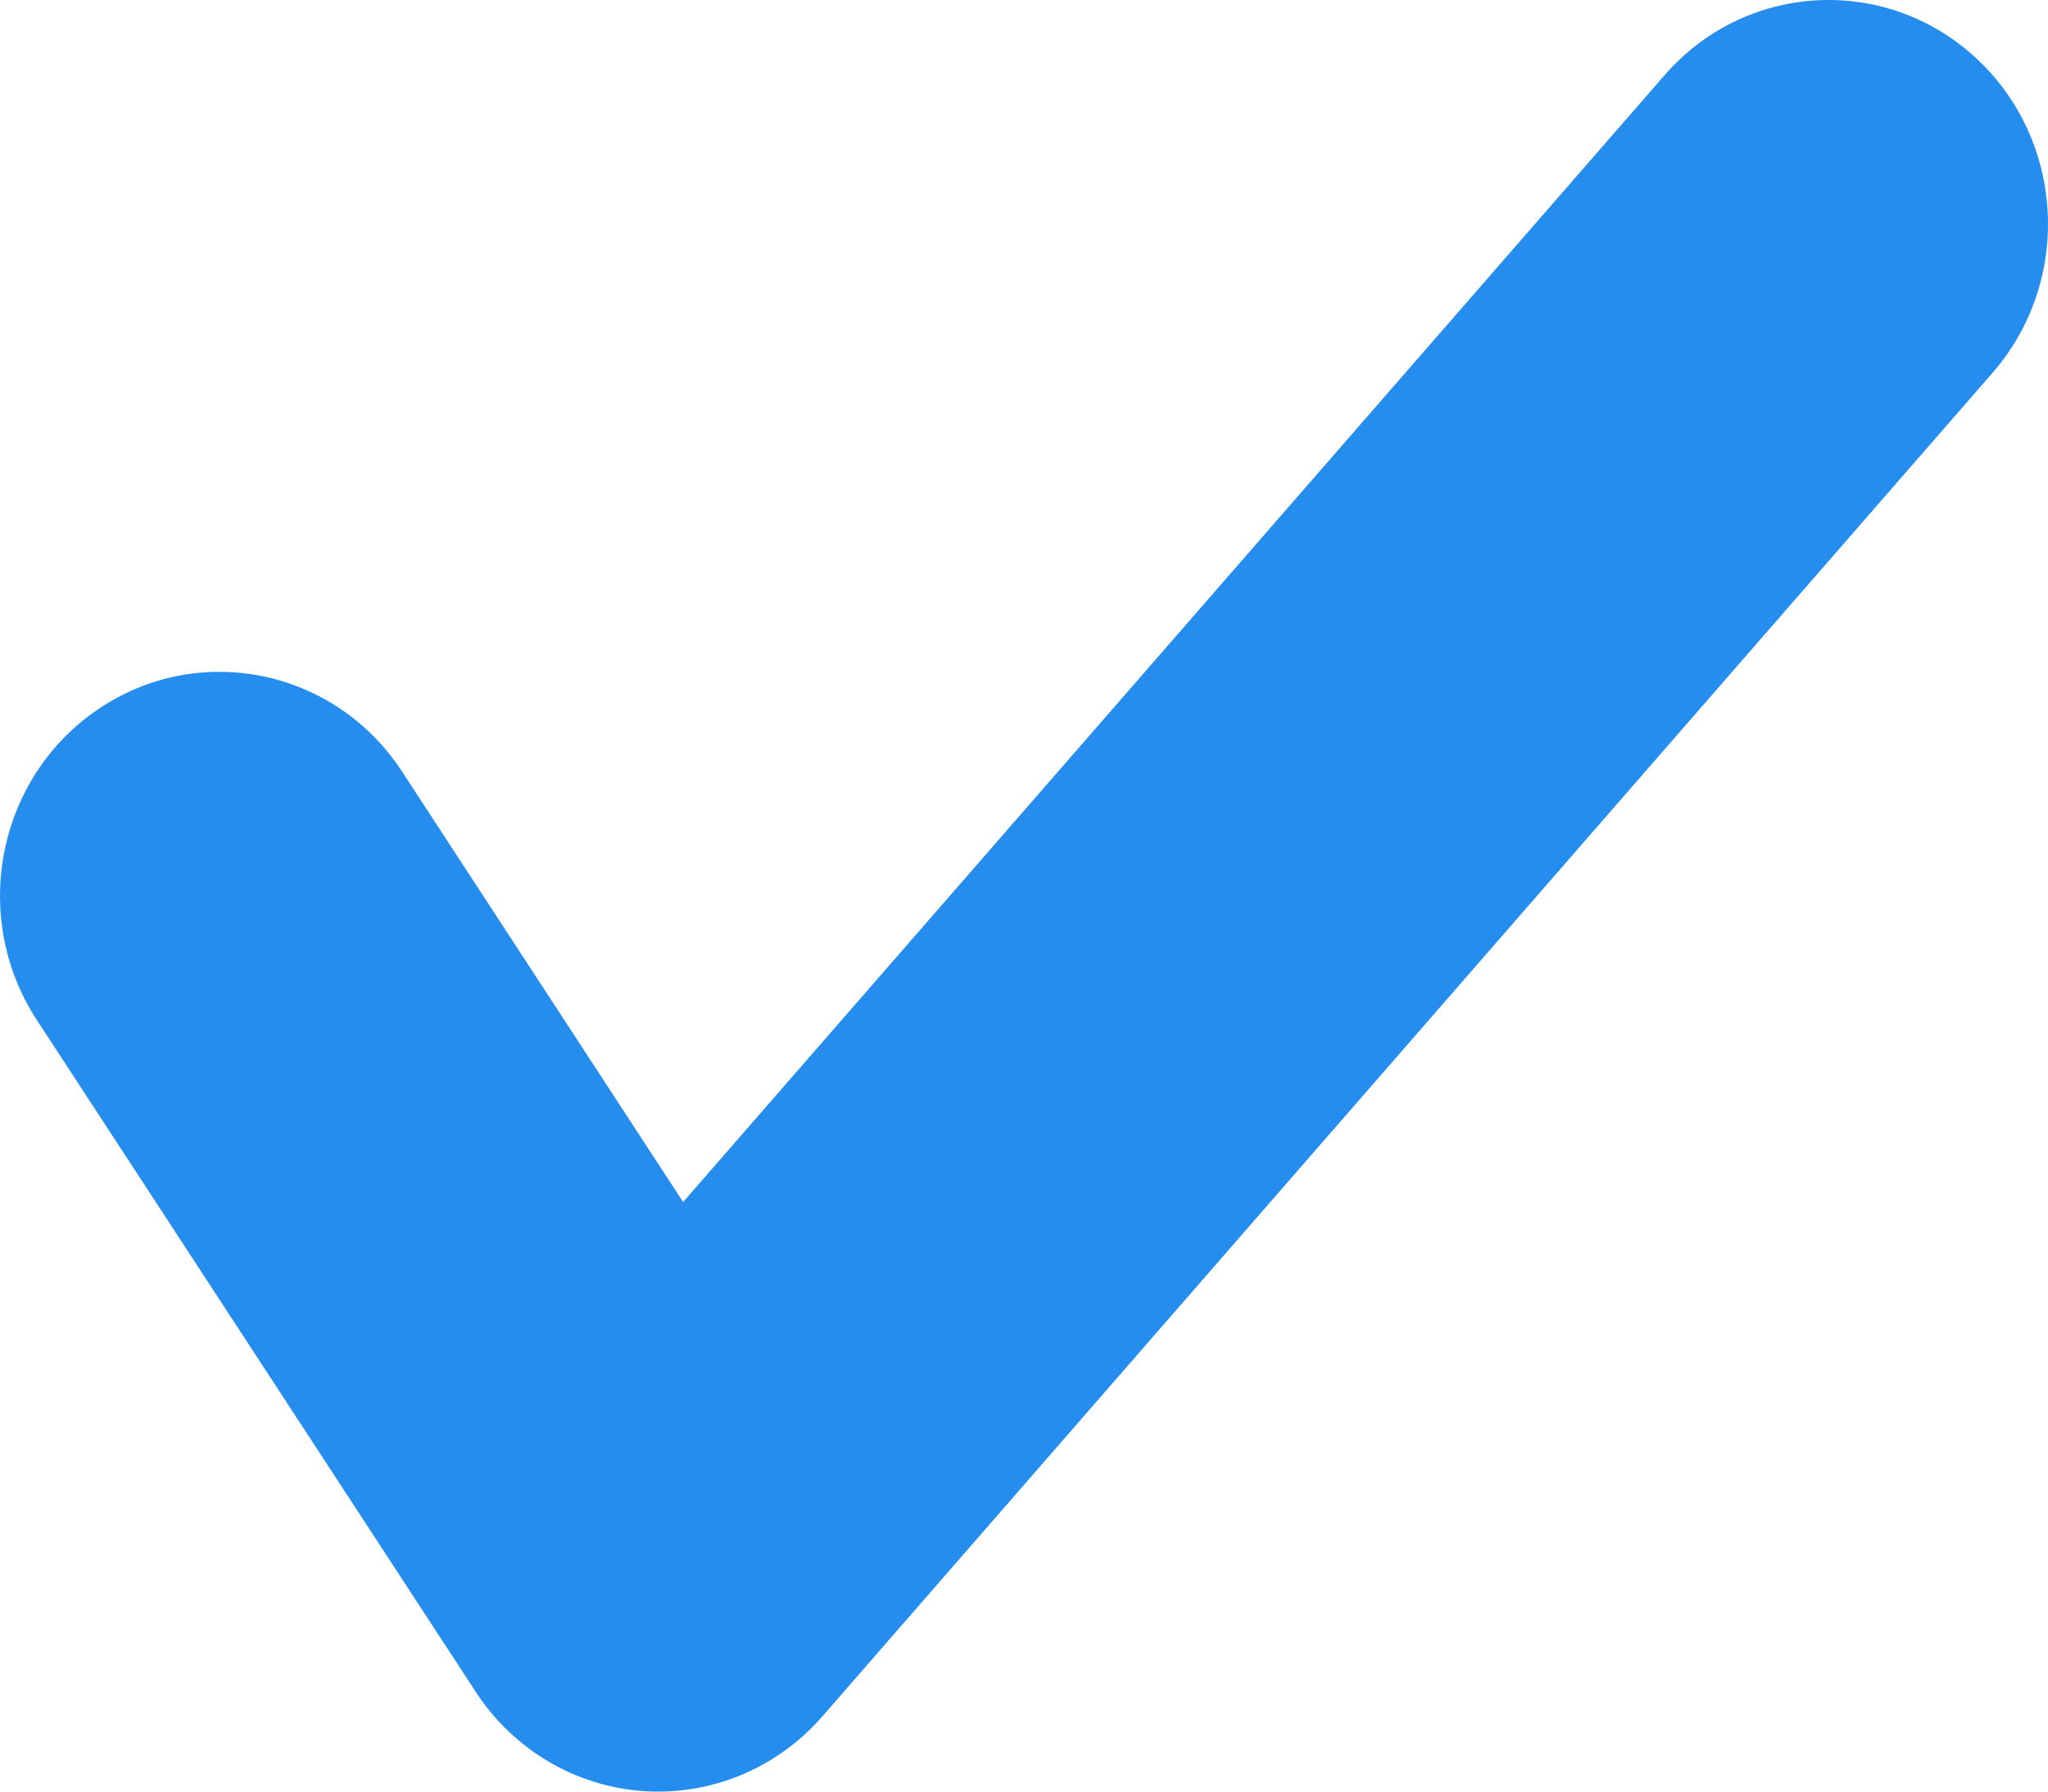 <svg width="16" height="14" viewBox="0 0 16 14" fill="none" xmlns="http://www.w3.org/2000/svg">
<path fill-rule="evenodd" clip-rule="evenodd" d="M15.425 0.442C16.132 1.084 16.196 2.19 15.567 2.913L6.424 13.413C6.071 13.818 5.554 14.033 5.024 13.996C4.494 13.958 4.011 13.672 3.717 13.221L0.288 7.971C-0.237 7.167 -0.024 6.08 0.764 5.544C1.551 5.008 2.616 5.225 3.141 6.029L5.337 9.393L13.005 0.587C13.633 -0.135 14.717 -0.2 15.425 0.442Z" fill="#248DEE"/>
</svg>
